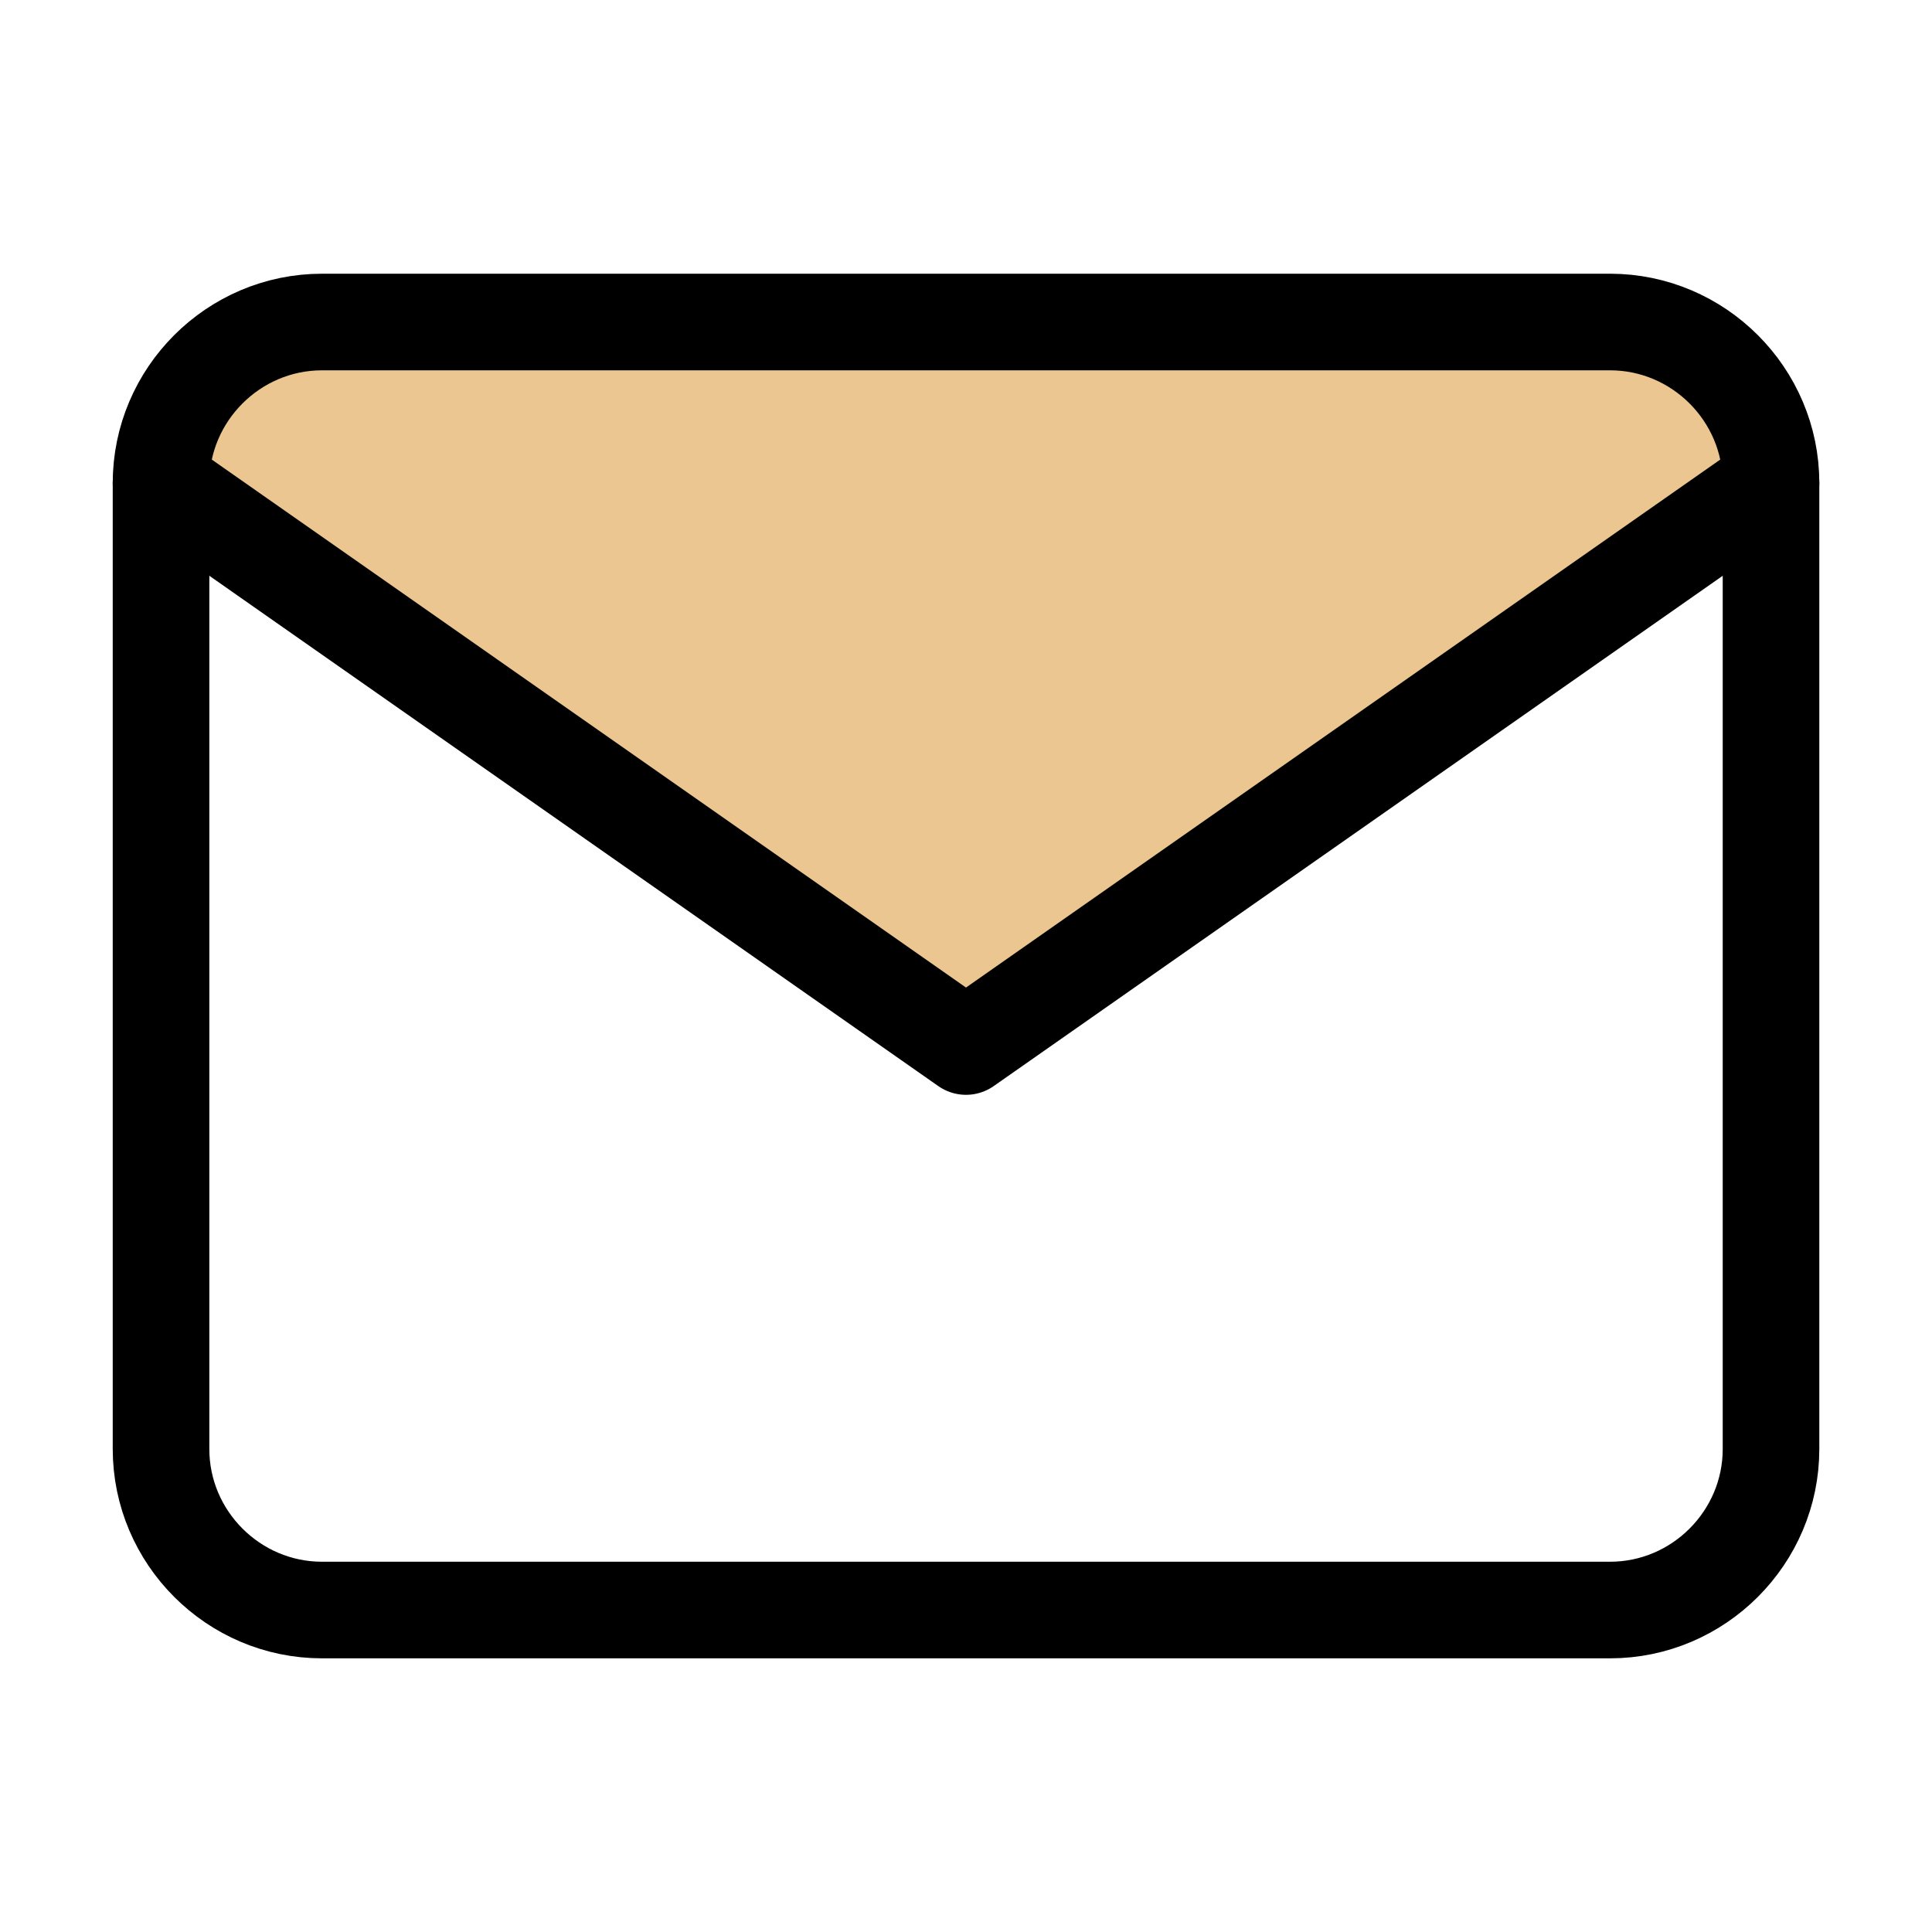 <svg width="40" height="40" viewBox="0 0 40 40" fill="none" xmlns="http://www.w3.org/2000/svg">
    <path d="M20 21.702L5.106 11.489L3.83 10.213L5.106 7.66H32.766H36.17V10.213L20 21.702Z" fill="#EBC690" />
    <path d="M6.667 6.667H33.334C35.167 6.667 36.667 8.167 36.667 10V30C36.667 31.834 35.167 33.334 33.334 33.334H6.667C4.834 33.334 3.334 31.834 3.334 30V10C3.334 8.167 4.834 6.667 6.667 6.667Z" stroke="black" stroke-width="2" stroke-linecap="round" stroke-linejoin="round" />
    <path d="M36.667 10L20 21.667L3.334 10" stroke="black" stroke-width="2" stroke-linecap="round" stroke-linejoin="round" />
</svg>